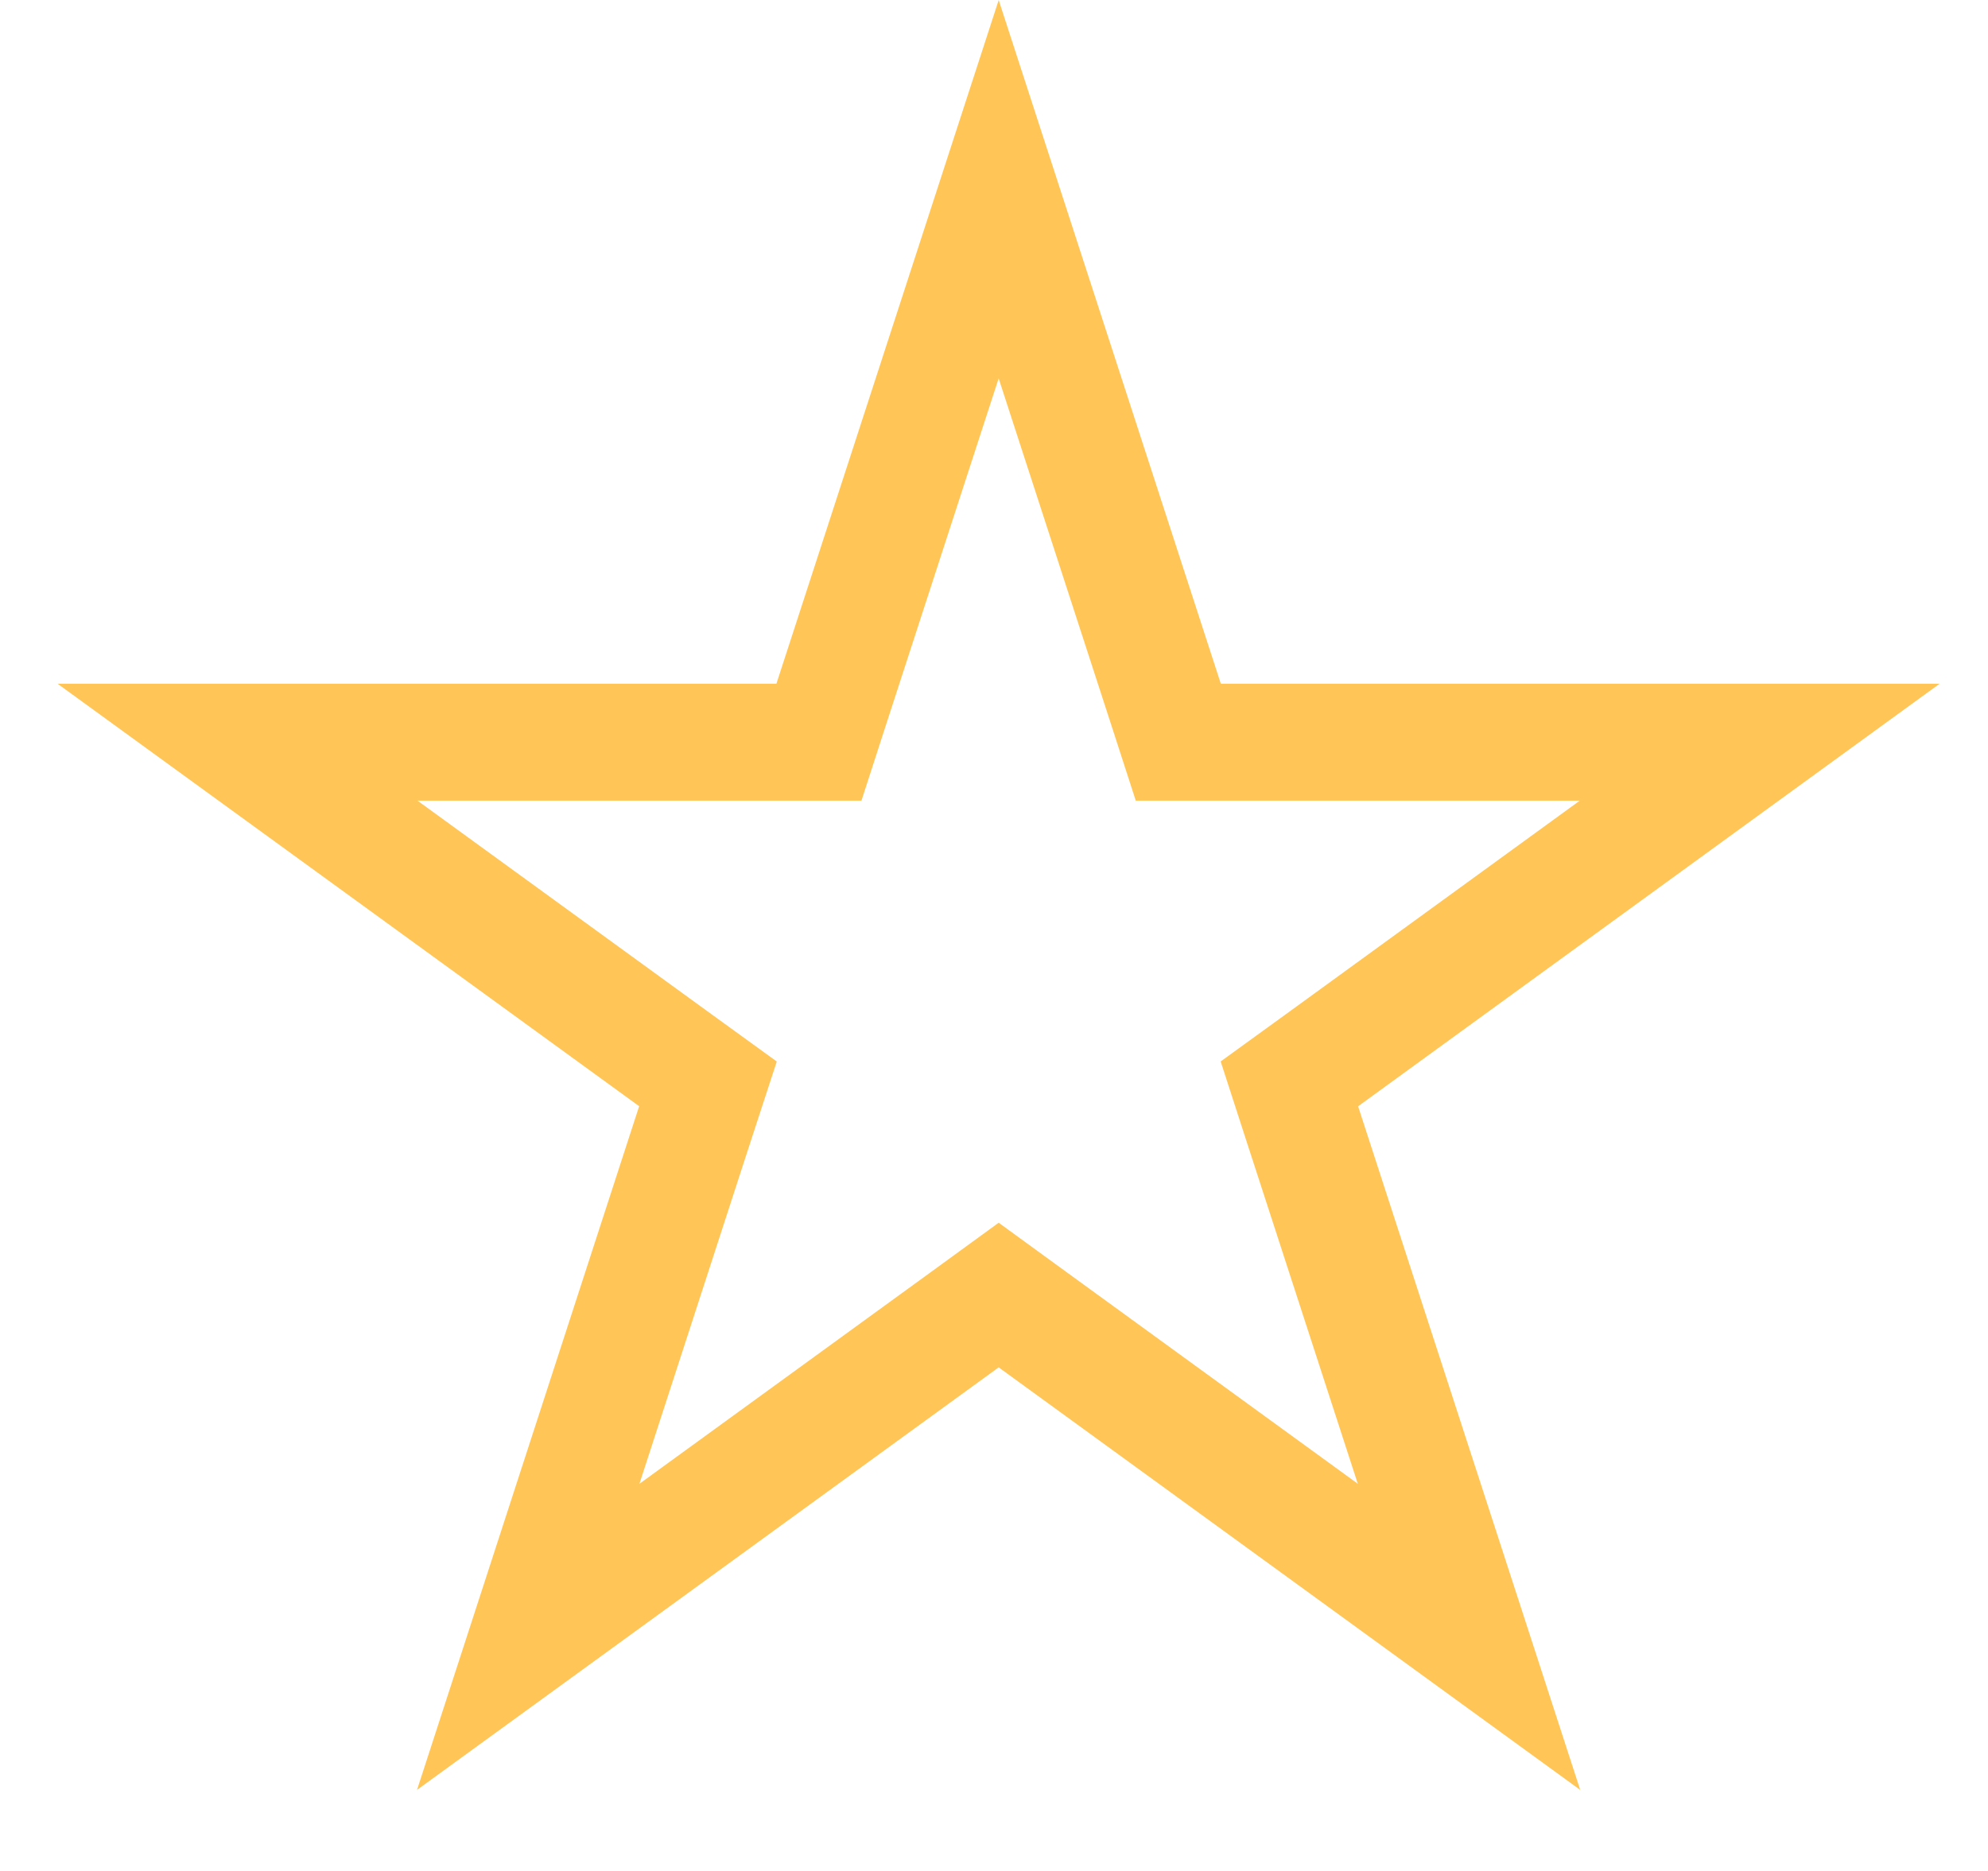 <svg width="17" height="16" viewBox="0 0 17 16" fill="none" xmlns="http://www.w3.org/2000/svg">
<path d="M8.54 1.618L9.964 6.001L10.076 6.347H10.439H15.048L11.32 9.056L11.026 9.269L11.138 9.615L12.562 13.998L8.834 11.289L8.54 11.075L8.246 11.289L4.517 13.998L5.941 9.615L6.054 9.269L5.76 9.056L2.031 6.347H6.64H7.003L7.115 6.001L8.54 1.618Z" stroke="#FFC657"/>
</svg>
